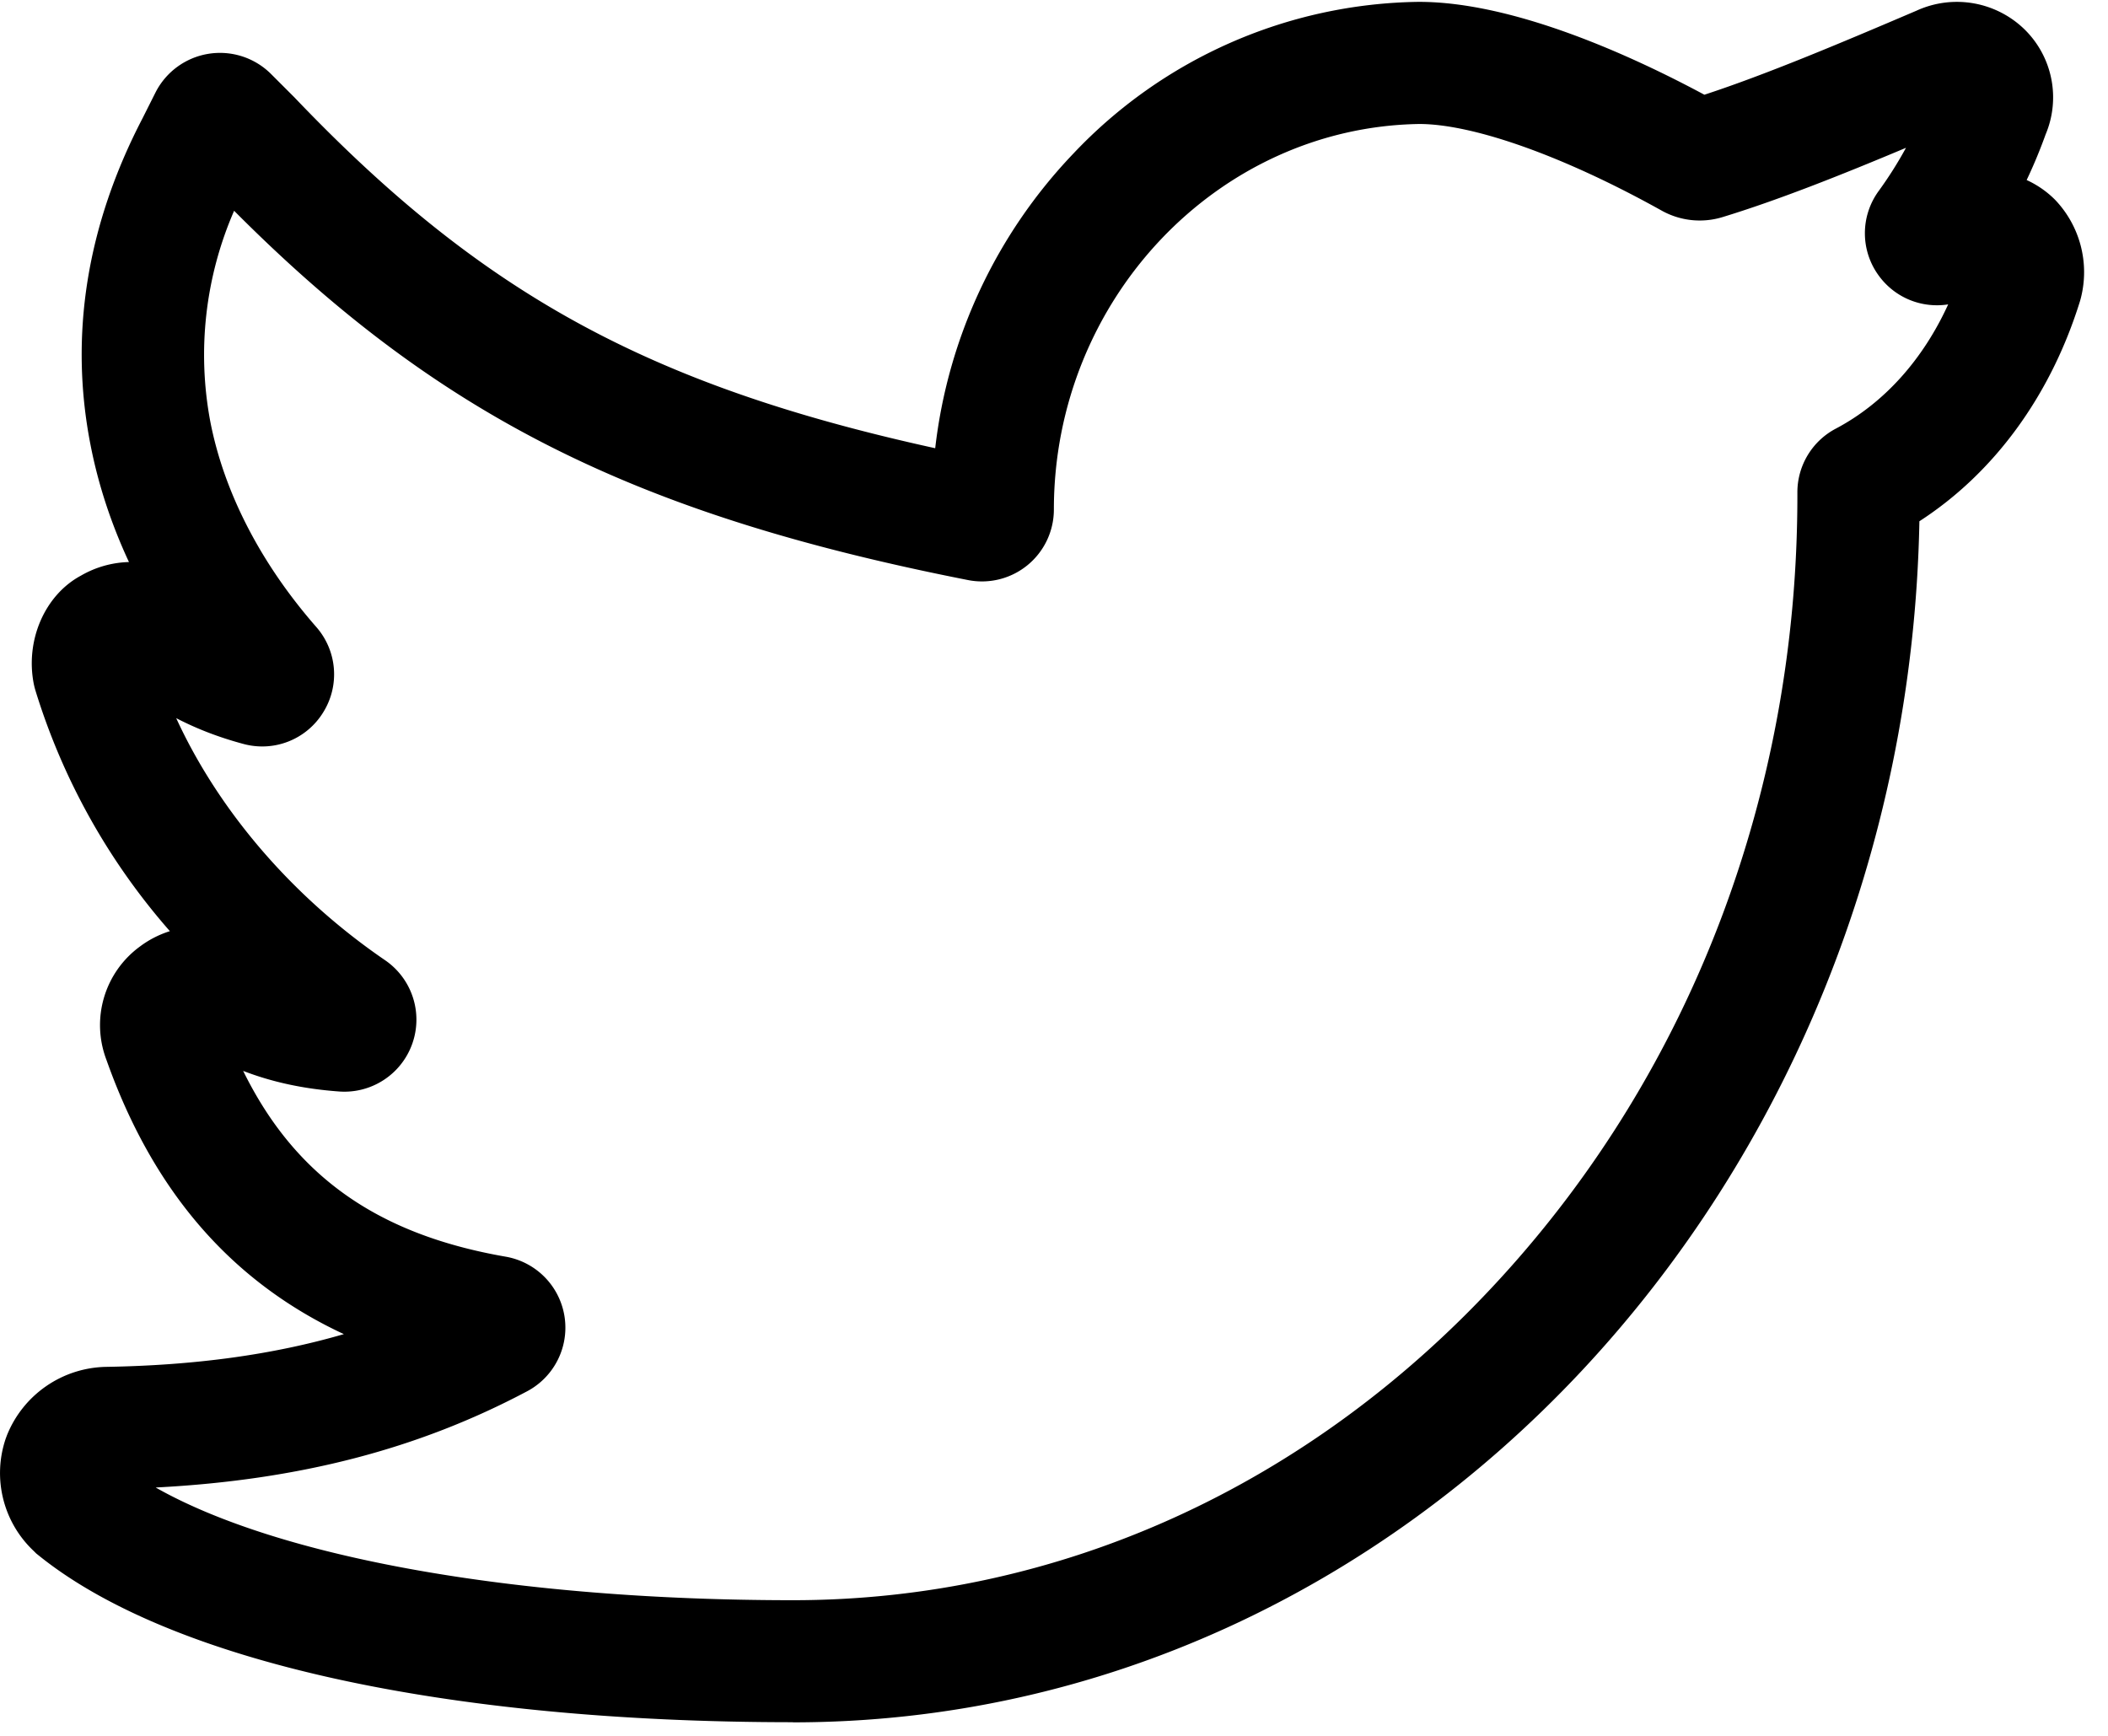 <svg xmlns="http://www.w3.org/2000/svg" width="17" height="14" viewBox="0 0 17 14"><g><g><path d="M1.257 11.997c1.156-.06 2.115-.31 2.992-.775a.581.581 0 0 0-.173-1.087c-1.029-.179-1.697-.647-2.115-1.498.233.09.486.145.772.166a.581.581 0 0 0 .372-1.059c-.746-.51-1.34-1.203-1.684-1.952.17.088.348.156.542.208a.577.577 0 0 0 .643-.254.579.579 0 0 0-.056-.69c-.448-.512-.743-1.085-.854-1.656A2.91 2.91 0 0 1 1.888 1.7c1.65 1.658 3.238 2.45 5.917 2.978a.58.58 0 0 0 .694-.57C8.5 2.417 9.821 1.025 11.447 1c.44.001 1.171.262 1.956.7a.63.63 0 0 0 .485.052c.44-.134.948-.335 1.483-.56a3.2 3.2 0 0 1-.22.348.578.578 0 0 0 .004.688c.131.176.345.26.556.227-.204.447-.518.797-.906 1.002a.58.58 0 0 0-.31.514V4c0 2.382-.85 4.623-2.395 6.31-1.531 1.674-3.558 2.596-5.705 2.596-2.233 0-4.138-.342-5.138-.908zm5.138 1.894c4.947 0 8.983-4.327 9.084-9.687.603-.39 1.059-1.013 1.296-1.778l.007-.026a.845.845 0 0 0-.21-.79.783.783 0 0 0-.228-.158c.057-.12.108-.243.153-.368A.768.768 0 0 0 16.33.24a.782.782 0 0 0-.874-.154c-.62.265-1.216.516-1.711.678-.577-.31-1.532-.749-2.301-.749h-.007a3.9 3.9 0 0 0-2.784 1.227 4.117 4.117 0 0 0-1.111 2.373c-2.324-.51-3.667-1.257-5.168-2.83l-.19-.19a.583.583 0 0 0-.93.151l-.105.209C.7 1.818.557 2.705.73 3.588c.062.319.166.636.31.945a.814.814 0 0 0-.388.11c-.29.156-.45.521-.379.876l.005.022.006.022A5.3 5.3 0 0 0 1.37 7.51a.8.8 0 0 0-.239.122.785.785 0 0 0-.273.915c.375 1.059 1.006 1.79 1.915 2.213-.57.166-1.197.252-1.915.264a.879.879 0 0 0-.802.552l-.01.027a.863.863 0 0 0 .227.907l.019.019.02.016c1.06.855 3.278 1.345 6.083 1.345z"/></g></g></svg>